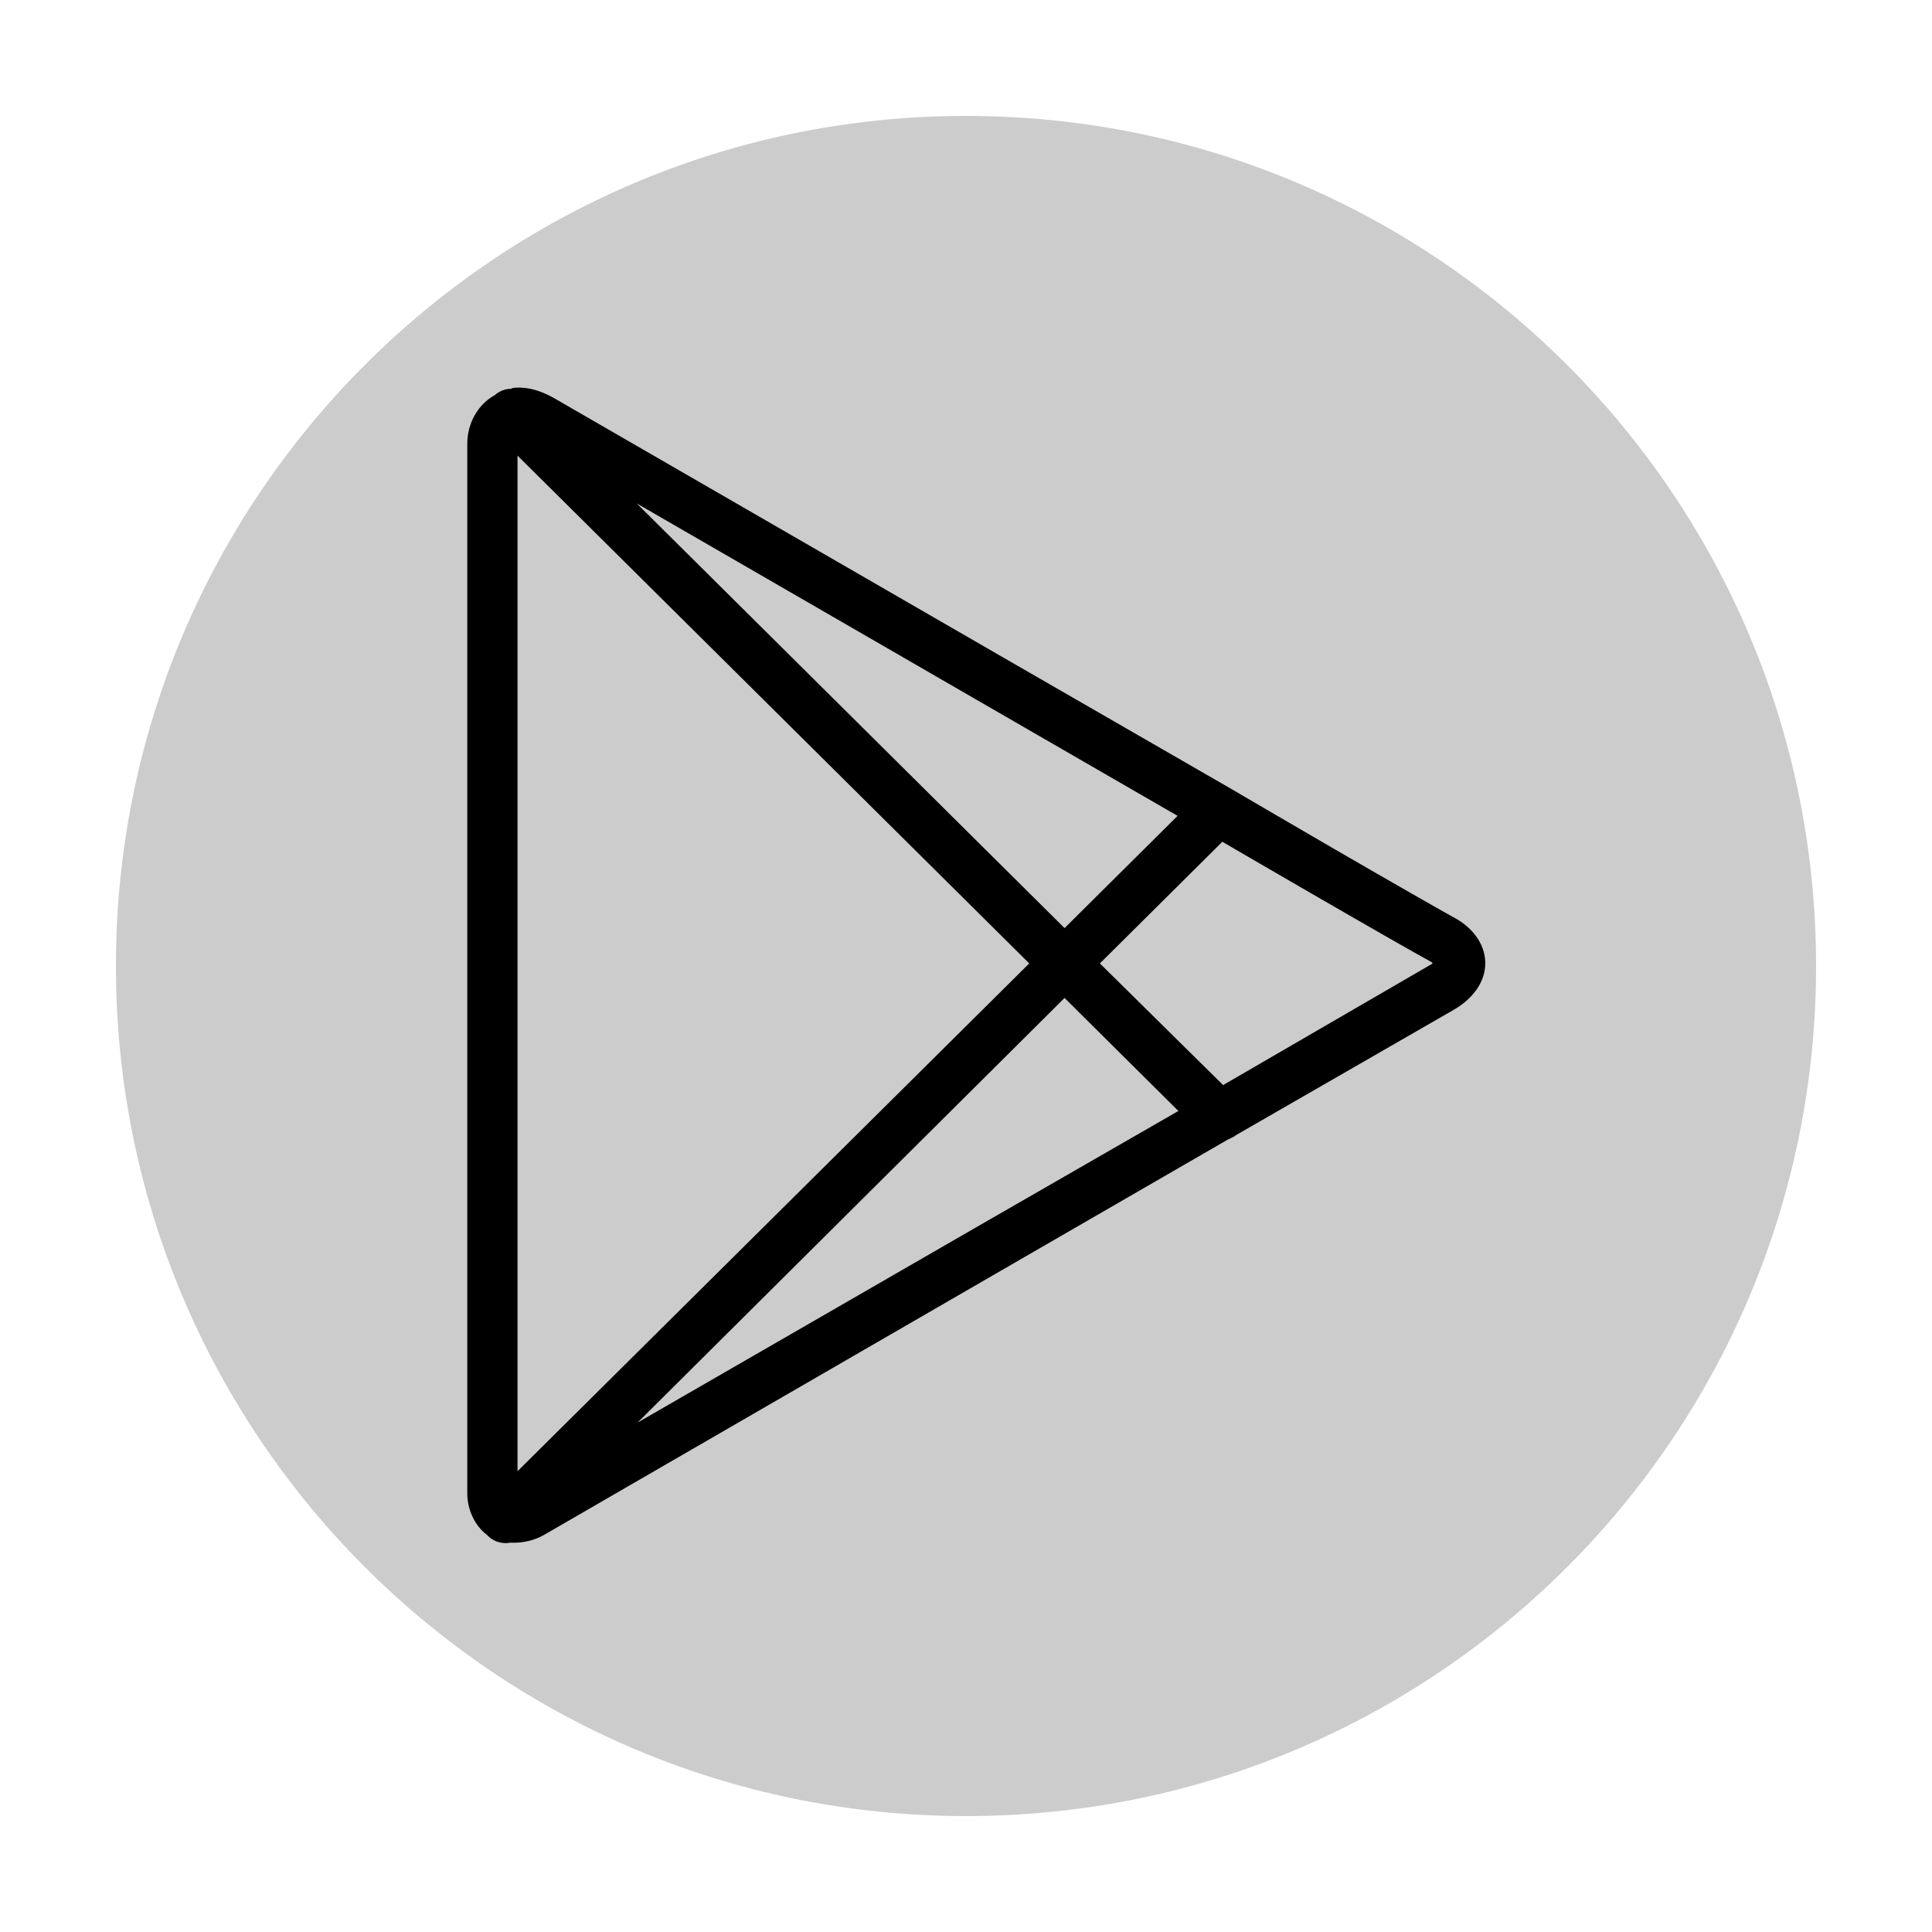<?xml version="1.0"?>
<svg xmlns="http://www.w3.org/2000/svg" xmlns:xlink="http://www.w3.org/1999/xlink" version="1.1" viewBox="0 0 224 224" width="500px" height="500px"><g fill="none" fill-rule="nonzero" stroke="none" stroke-width="1" stroke-linecap="butt" stroke-linejoin="miter" stroke-miterlimit="10" stroke-dasharray="" stroke-dashoffset="0" font-family="none" font-weight="none" font-size="none" text-anchor="none" style="mix-blend-mode: normal"><path d="M0,224v-224h224v224z" fill="none"/><path d="M112,210.56c-54.433,0 -98.56,-44.127 -98.56,-98.56v0c0,-54.433 44.127,-98.56 98.56,-98.56v0c54.433,0 98.56,44.127 98.56,98.56v0c0,54.433 -44.127,98.56 -98.56,98.56z" fill="#cccccc"/><g fill="#000000"><g id="surface1"><path d="M59.364,44.998c-0.034,0.011 -0.057,0.08 -0.091,0.091c-0.08,0.011 -0.193,-0.023 -0.273,0c-0.614,0.068 -1.183,0.319 -1.638,0.728c-1.956,1.069 -3.185,3.265 -3.185,5.642v121.667c0,1.809 0.796,3.708 2.275,4.823c0.682,0.762 1.718,1.103 2.73,0.91c1.331,0.068 2.73,-0.228 3.913,-0.91c2.468,-1.433 52.871,-30.576 52.871,-30.576l26.299,-15.197c0.057,-0.023 0.125,-0.057 0.182,-0.091l0.364,-0.182c0,0 0.353,-0.182 0.364,-0.182c0.034,-0.034 0.057,-0.057 0.091,-0.091c0.785,-0.455 22.329,-12.854 25.298,-14.56c2.047,-1.183 3.674,-3.105 3.64,-5.46c-0.034,-2.355 -1.695,-4.186 -3.549,-5.187c-1.024,-0.546 -7.667,-4.345 -13.832,-7.917c-6.165,-3.572 -12.012,-7.007 -12.012,-7.007l-26.845,-15.47c0,0 -48.81,-28.187 -51.688,-29.848c-1.012,-0.58 -2.161,-1.046 -3.276,-1.183c-0.557,-0.068 -1.092,-0.091 -1.638,0zM60.001,52.824l59.332,58.877l-59.332,58.877zM73.833,58.375c14.81,8.554 39.221,22.659 39.221,22.659l23.478,13.559l-13.104,13.013zM141.719,97.596c1.399,0.819 4.96,2.889 10.192,5.915c6.165,3.572 12.49,7.189 14.014,8.008c0.148,0.08 0.102,0.125 0.182,0.182c-0.114,0.08 -0.148,0.102 -0.455,0.273c-2.798,1.615 -20.941,12.149 -23.842,13.832l-14.287,-14.105zM123.428,115.705l13.195,13.104l-23.569,13.559c0,0 -23.774,13.718 -39.13,22.568z"/></g></g></g></svg>
